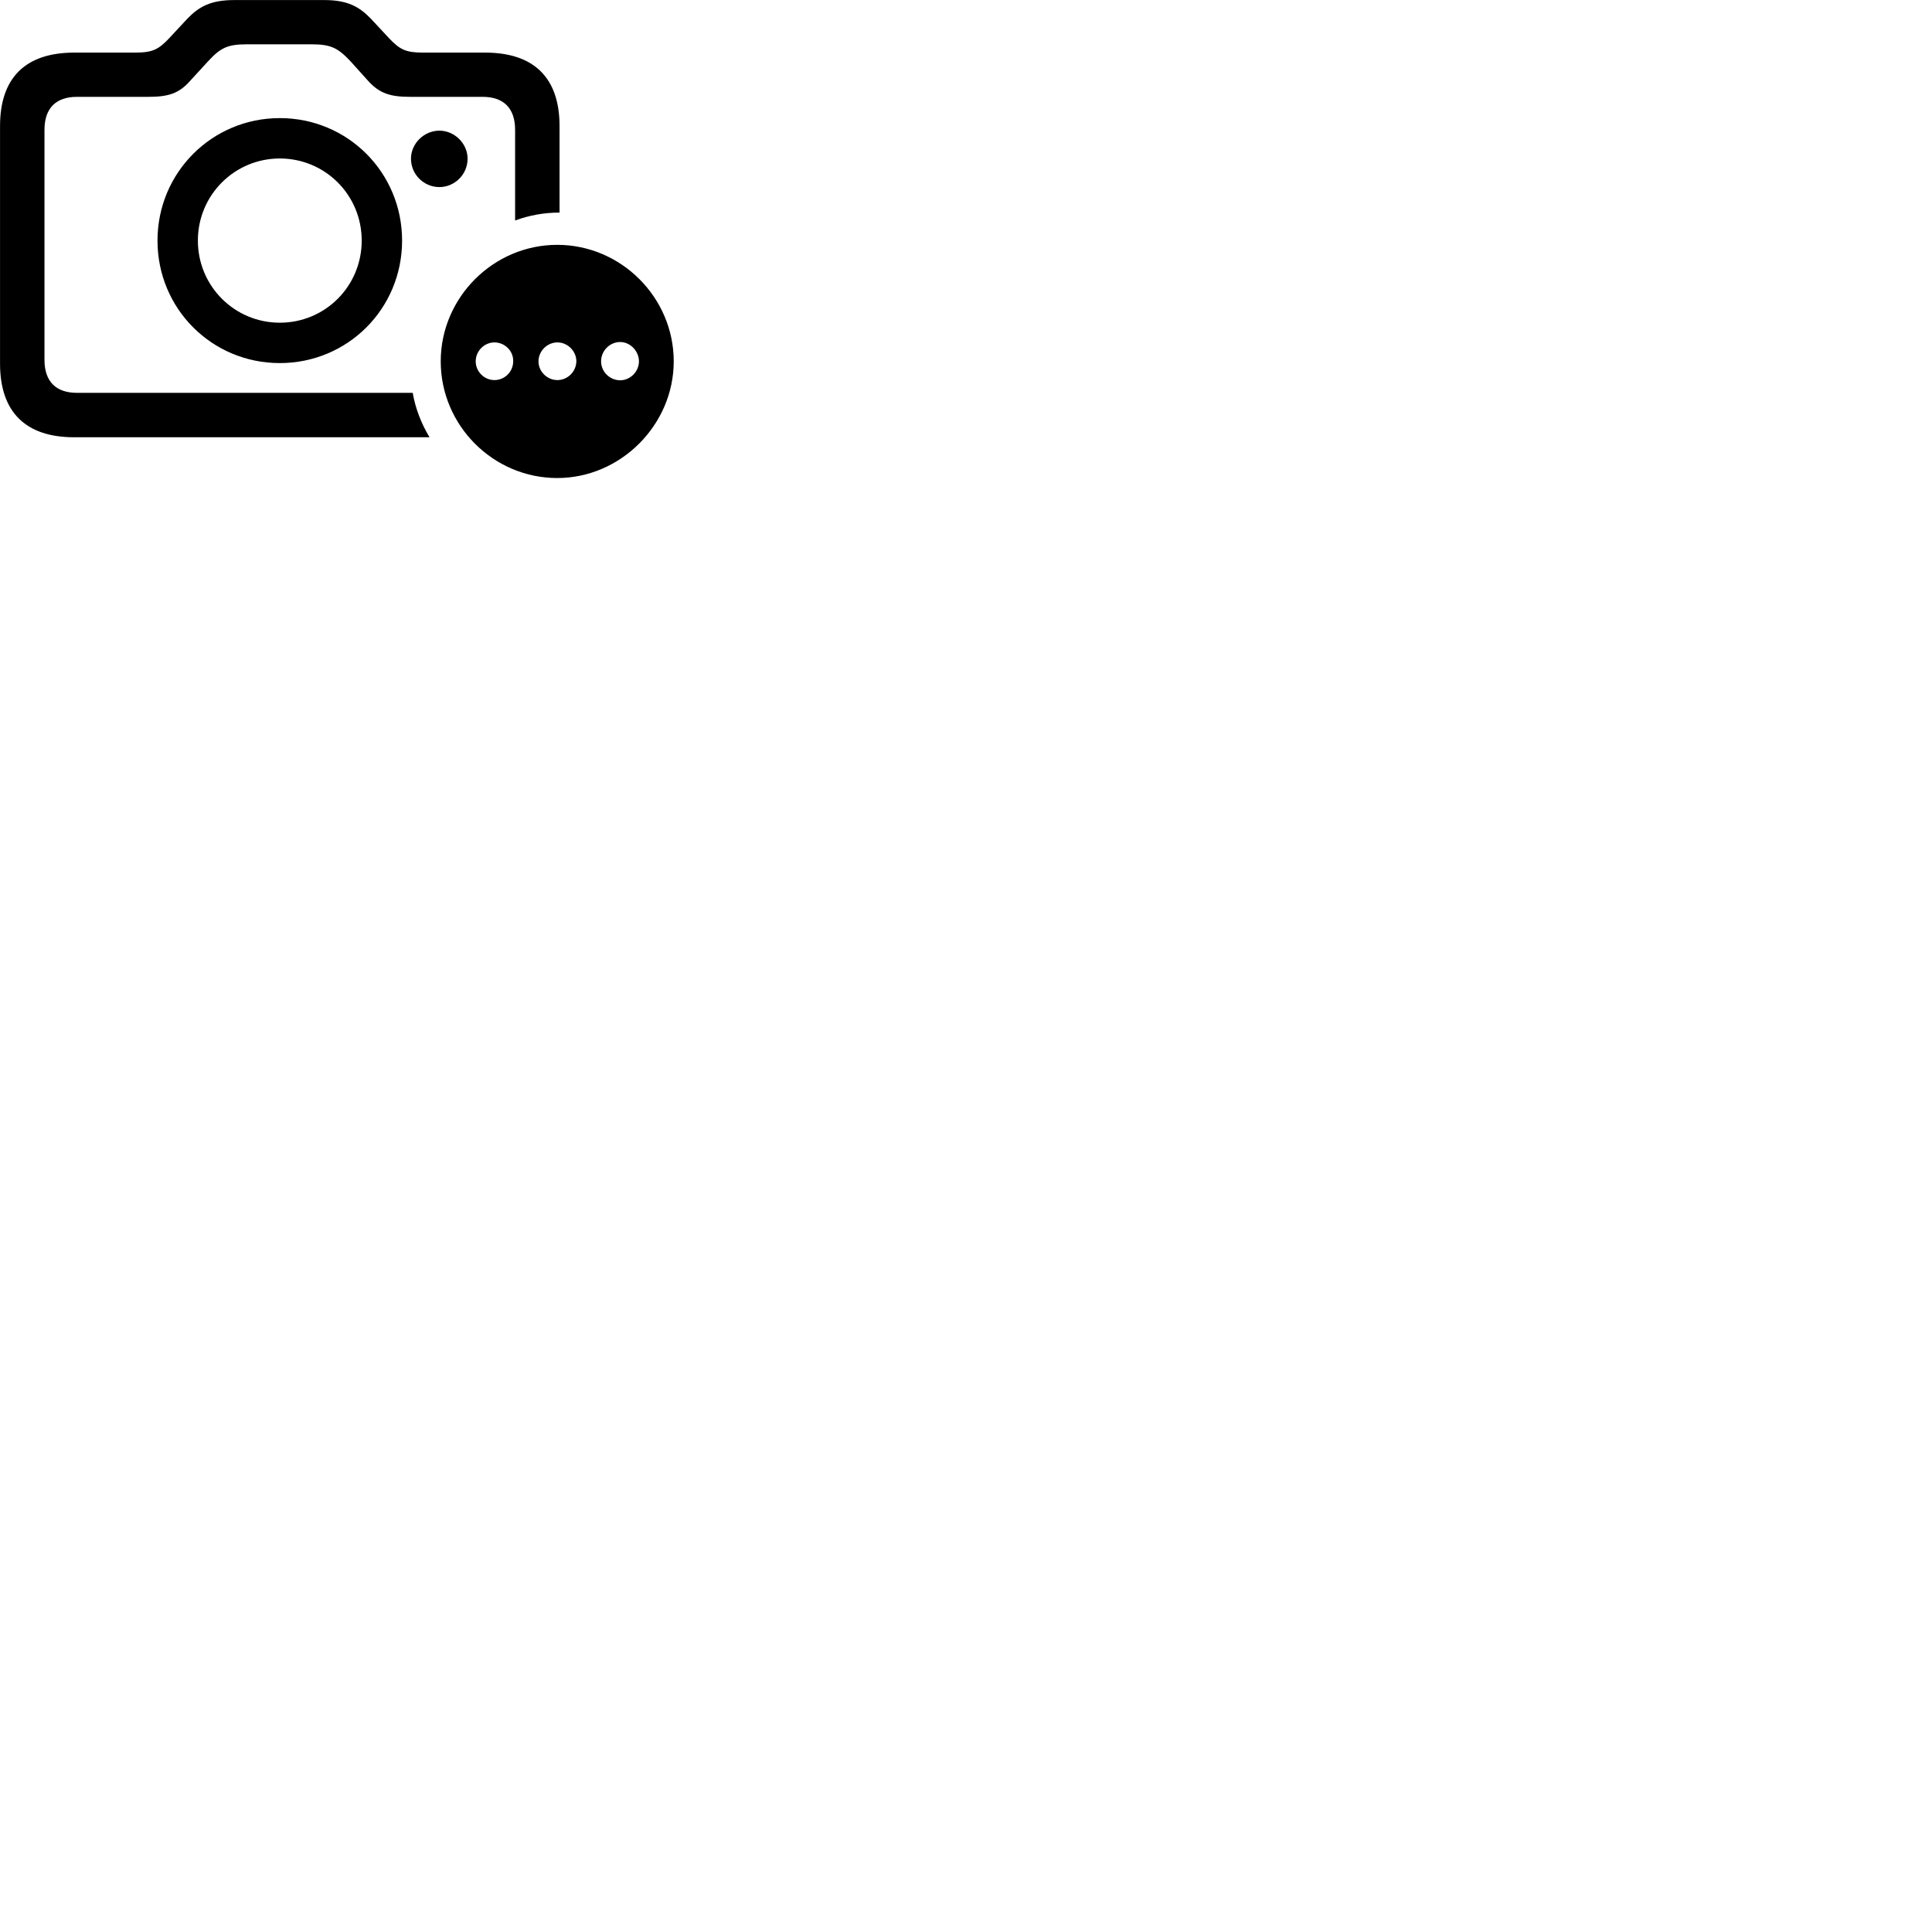 
        <svg xmlns="http://www.w3.org/2000/svg" viewBox="0 0 100 100">
            <path d="M3.842 22.633H22.232C21.812 21.933 21.502 21.153 21.362 20.333H3.982C2.902 20.333 2.302 19.753 2.302 18.623V6.723C2.302 5.593 2.902 5.013 3.982 5.013H7.662C8.712 5.013 9.262 4.843 9.842 4.183L10.742 3.203C11.402 2.483 11.752 2.293 12.782 2.293H16.112C17.142 2.293 17.492 2.483 18.152 3.183L19.052 4.183C19.642 4.833 20.192 5.013 21.232 5.013H24.982C26.062 5.013 26.662 5.593 26.662 6.723V11.413C27.392 11.143 28.162 11.003 28.962 11.003V6.523C28.962 4.033 27.642 2.723 25.112 2.723H21.902C20.992 2.723 20.692 2.563 20.132 1.973L19.192 0.963C18.582 0.333 17.972 0.003 16.782 0.003H12.122C10.922 0.003 10.312 0.333 9.702 0.963L8.762 1.973C8.212 2.553 7.912 2.723 6.992 2.723H3.842C1.312 2.723 0.002 4.033 0.002 6.523V18.823C0.002 21.313 1.312 22.633 3.842 22.633ZM14.482 18.793C17.992 18.793 20.812 15.983 20.812 12.453C20.812 8.933 18.002 6.113 14.482 6.113C10.972 6.113 8.152 8.933 8.152 12.453C8.152 15.983 10.972 18.793 14.482 18.793ZM21.272 8.213C21.272 9.033 21.942 9.683 22.742 9.683C23.532 9.683 24.202 9.033 24.202 8.213C24.202 7.433 23.532 6.763 22.742 6.763C21.942 6.763 21.272 7.433 21.272 8.213ZM14.482 16.703C12.142 16.703 10.242 14.813 10.242 12.453C10.242 10.093 12.142 8.203 14.482 8.203C16.832 8.203 18.722 10.093 18.722 12.453C18.722 14.813 16.832 16.703 14.482 16.703ZM28.842 24.743C32.122 24.743 34.872 21.993 34.872 18.703C34.872 15.403 32.152 12.673 28.842 12.673C25.532 12.673 22.812 15.403 22.812 18.703C22.812 22.023 25.532 24.743 28.842 24.743ZM32.102 19.683C31.552 19.683 31.112 19.233 31.112 18.703C31.112 18.163 31.552 17.703 32.102 17.703C32.622 17.703 33.072 18.173 33.072 18.703C33.072 19.233 32.622 19.683 32.102 19.683ZM25.592 19.673C25.062 19.673 24.622 19.233 24.622 18.703C24.622 18.173 25.062 17.723 25.592 17.723C26.132 17.723 26.582 18.173 26.562 18.703C26.562 19.233 26.132 19.673 25.592 19.673ZM28.852 19.673C28.322 19.673 27.872 19.233 27.872 18.703C27.872 18.173 28.322 17.723 28.852 17.723C29.382 17.723 29.832 18.173 29.832 18.703C29.822 19.233 29.382 19.673 28.852 19.673Z" />
        </svg>
    